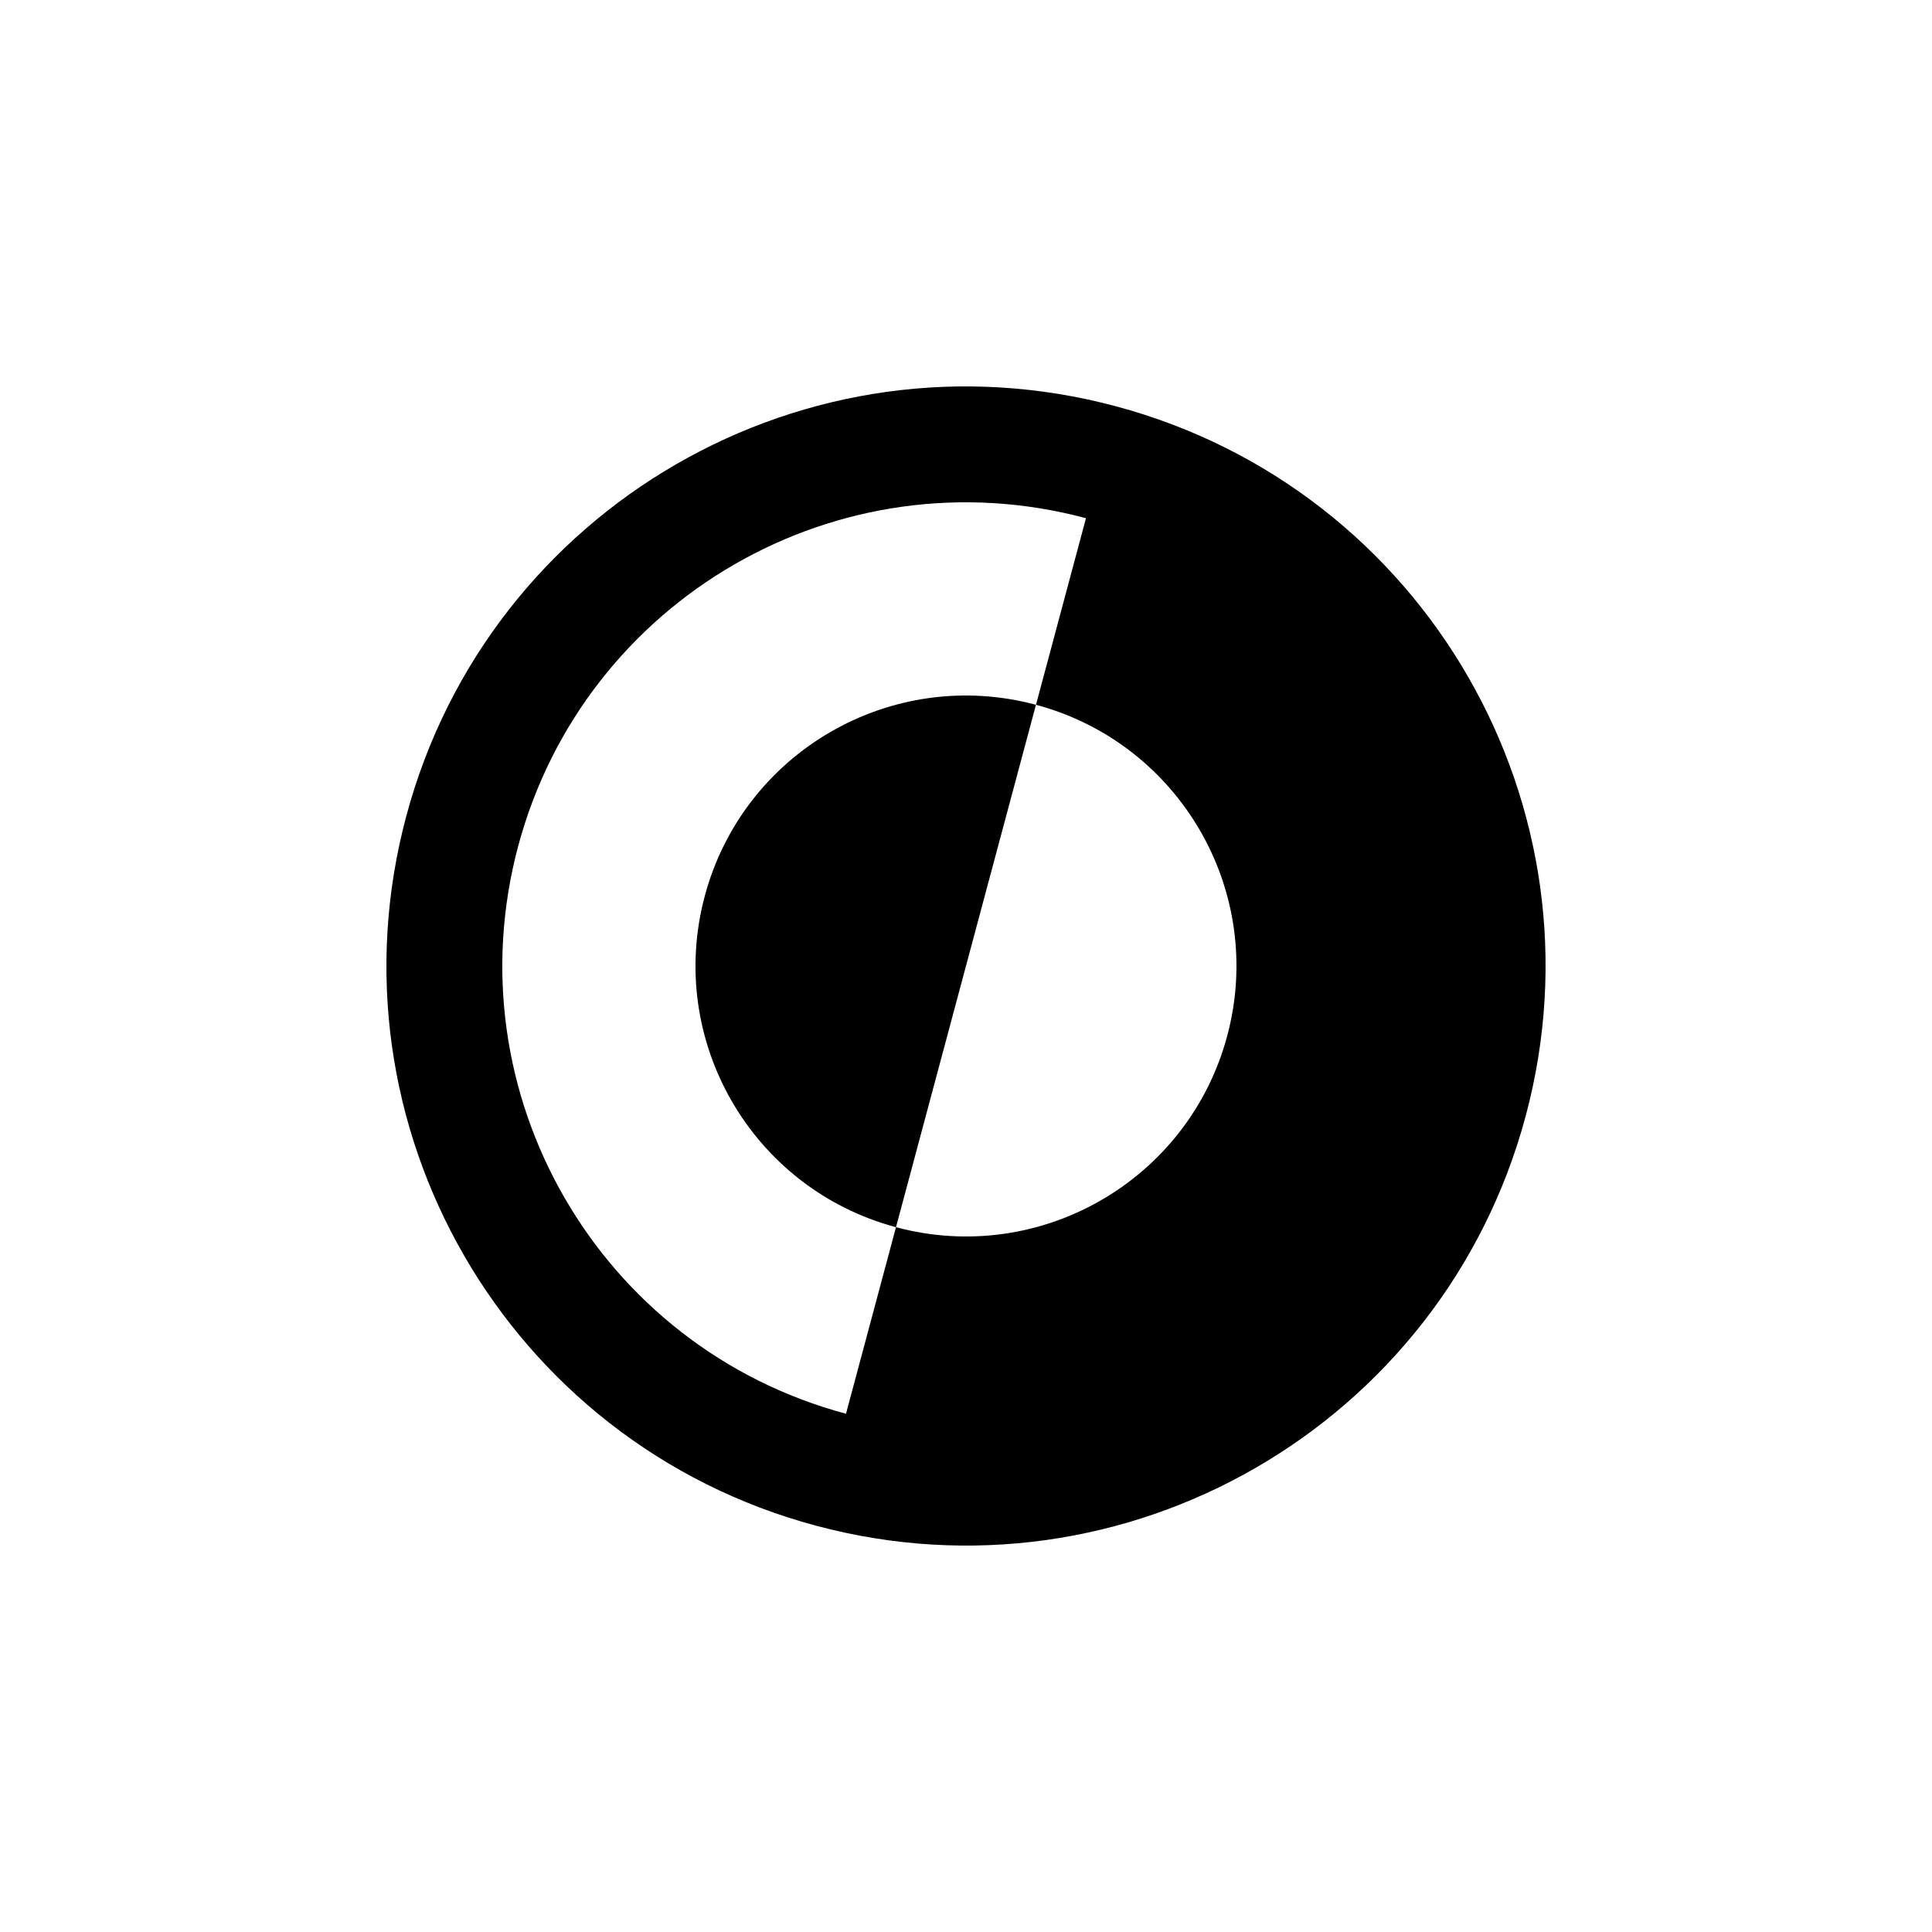 <?xml version="1.0" encoding="UTF-8" standalone="no"?>
<svg
   width="700pt"
   height="700pt"
   version="1.1"
   viewBox="0 0 700 700"
   id="svg8"
   sodipodi:docname="noun-color-mode.svg"
   inkscape:version="1.2.1 (9c6d41e4, 2022-07-14)"
   xmlns:inkscape="http://www.inkscape.org/namespaces/inkscape"
   xmlns:sodipodi="http://sodipodi.sourceforge.net/DTD/sodipodi-0.dtd"
   xmlns="http://www.w3.org/2000/svg"
   xmlns:svg="http://www.w3.org/2000/svg">
  <defs
     id="defs12" />
  <sodipodi:namedview
     id="namedview10"
     pagecolor="#ffffff"
     bordercolor="#000000"
     borderopacity="0.25"
     inkscape:showpageshadow="2"
     inkscape:pageopacity="0.0"
     inkscape:pagecheckerboard="0"
     inkscape:deskcolor="#d1d1d1"
     inkscape:document-units="pt"
     showgrid="false"
     inkscape:zoom="0.25285714"
     inkscape:cx="464.68927"
     inkscape:cy="466.66667"
     inkscape:window-width="1309"
     inkscape:window-height="456"
     inkscape:window-x="0"
     inkscape:window-y="0"
     inkscape:window-maximized="0"
     inkscape:current-layer="svg8" />
  <g
     id="g6"
     transform="translate(0.05,70.05)">
    <path
       d="m 375.3,185.31 -50.719,189.28 c -52.266,-14.008 -83.285,-67.73 -69.277,-120 14.004,-52.27 67.727,-83.285 120,-69.281 z"
       id="path2" />
    <path
       d="m 552.74,334.29 c -30.008,112 -145.13,178.46 -257.13,148.45 -112,-30.008 -178.46,-145.13 -148.45,-257.13 30.008,-112 145.13,-178.46 257.13,-148.45 112,30.008 178.46,145.13 148.45,257.13 z m -246.27,107.89 18.113,-67.594 c 52.266,14.004 105.99,-17.016 120,-69.281 14.004,-52.266 -17.012,-105.99 -69.277,-120 l 18.113,-67.598 c -89.602,-24.008 -181.7,29.164 -205.71,118.76 -24.008,89.602 29.164,181.7 118.76,205.71 z"
       fill-rule="evenodd"
       id="path4" />
  </g>
</svg>
